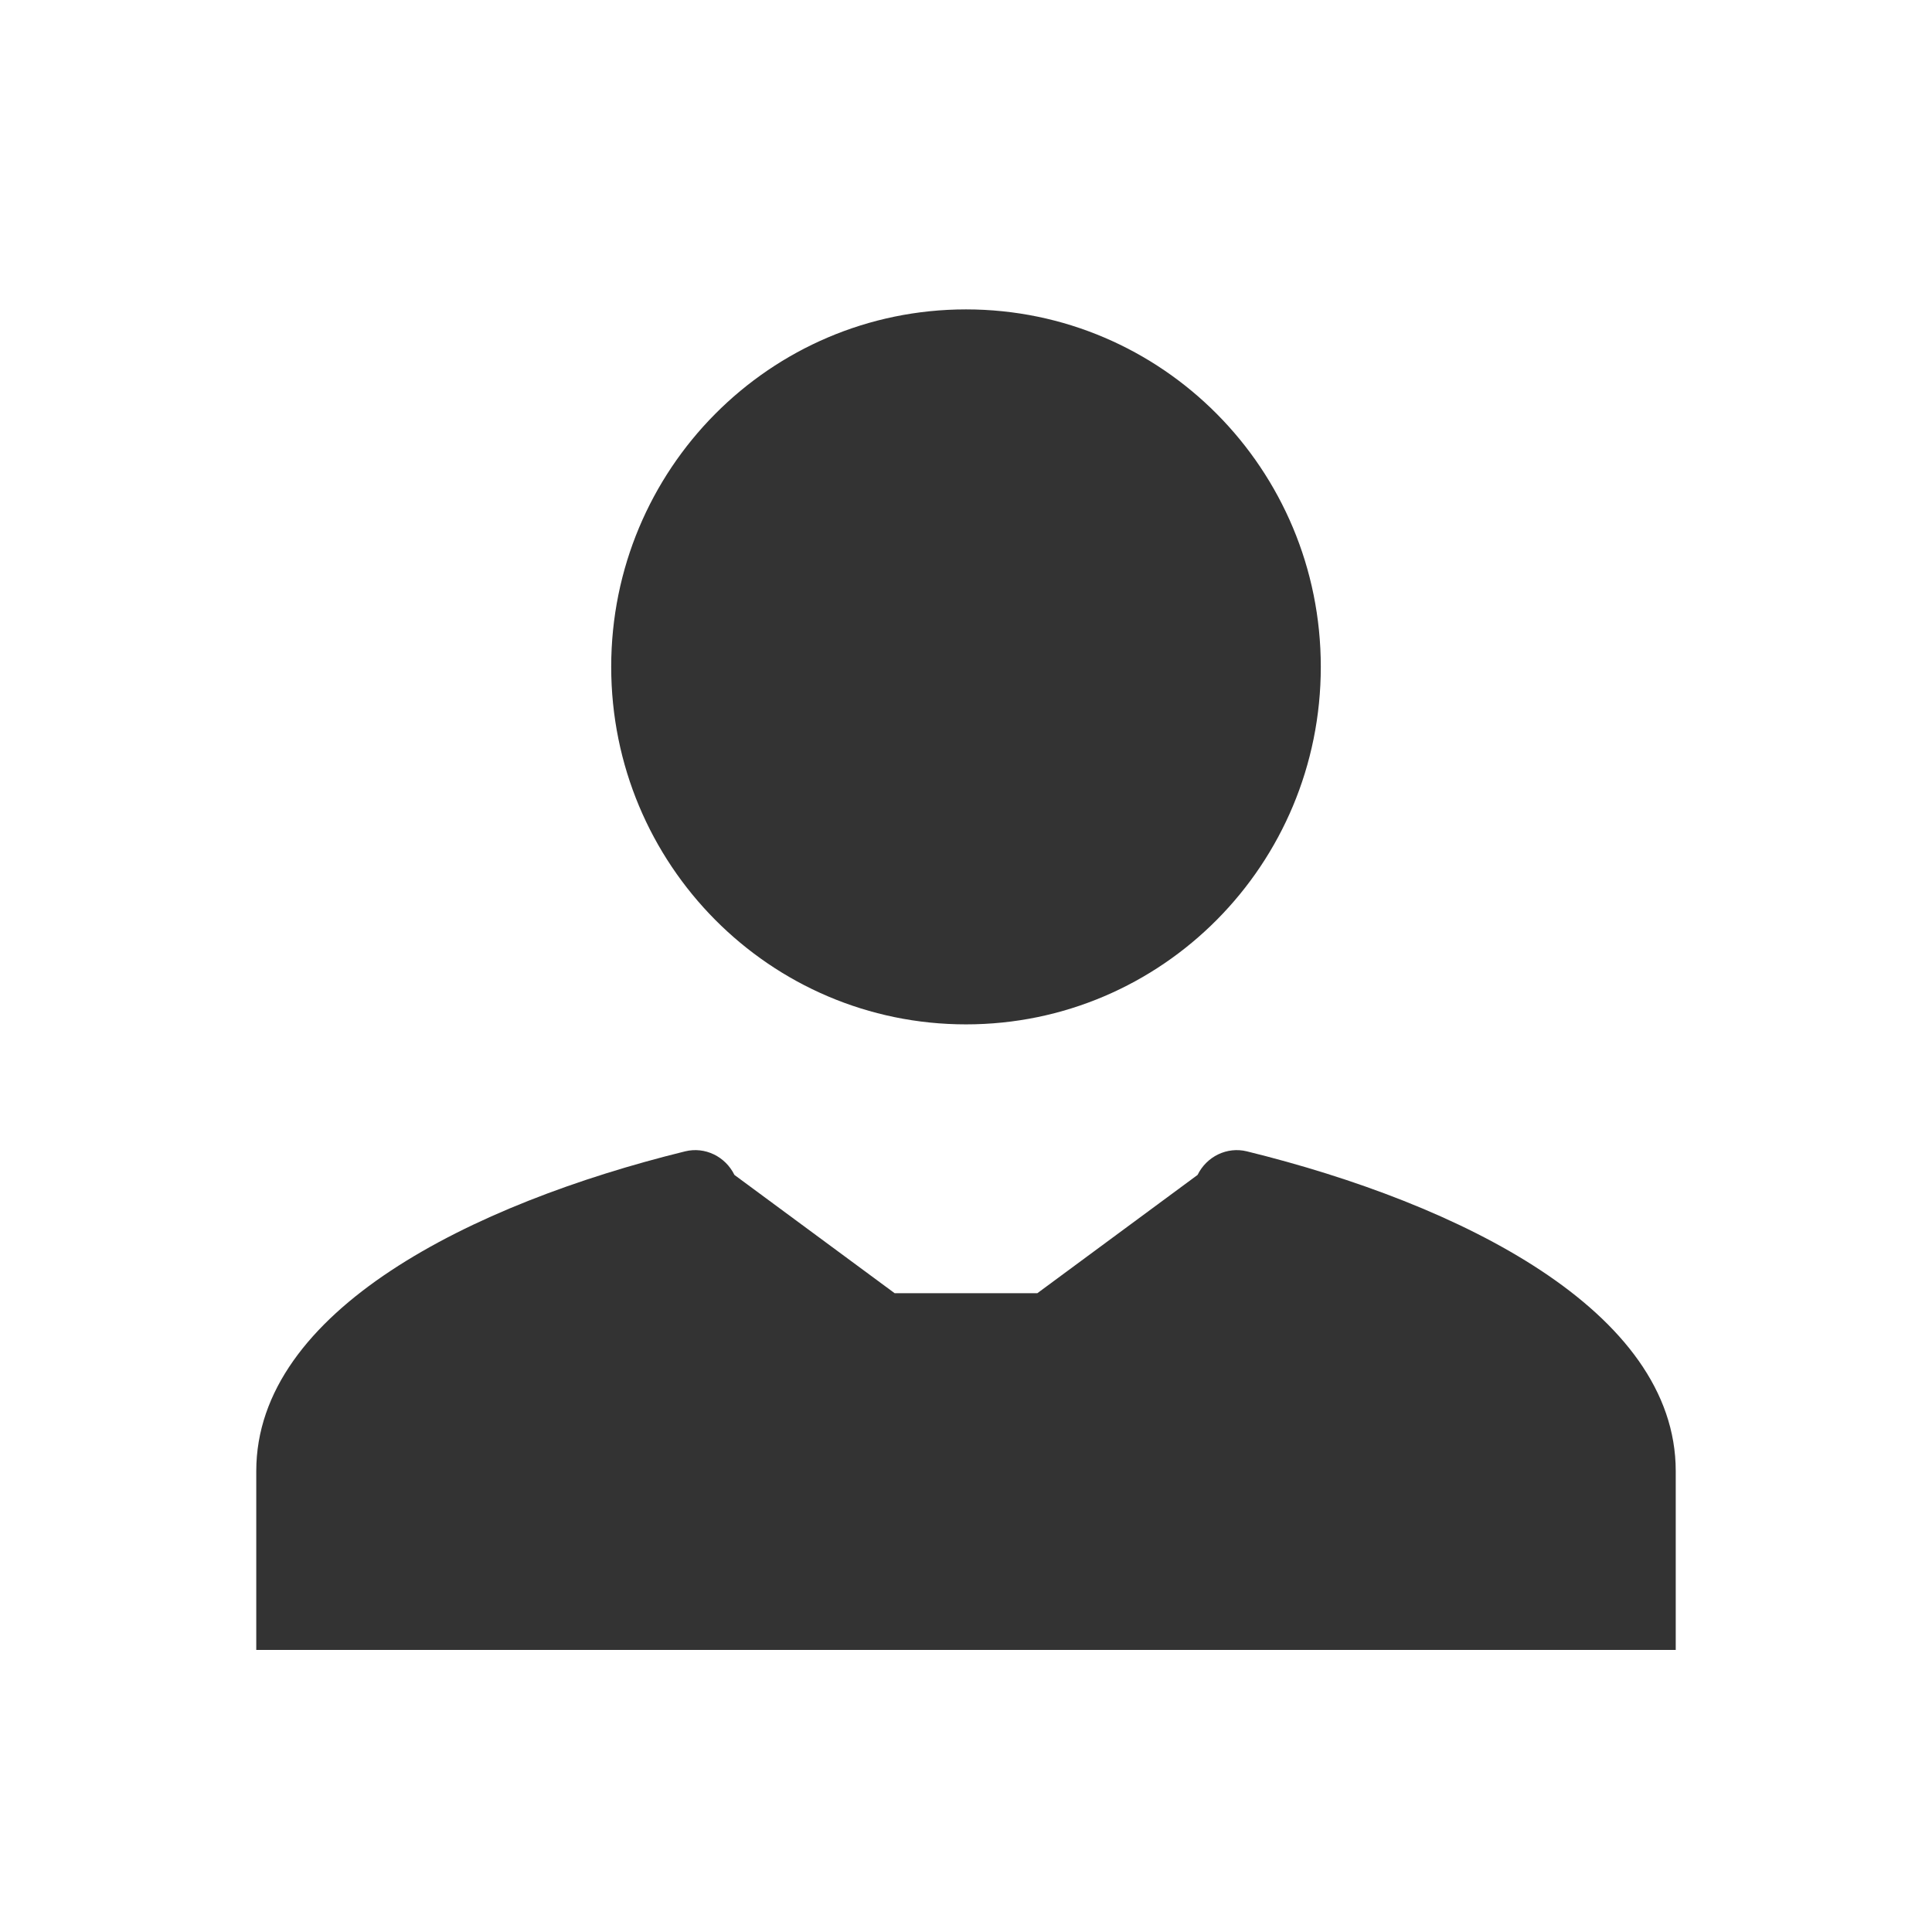 <svg width="14" height="14" viewBox="0 0 14 14" fill="none" xmlns="http://www.w3.org/2000/svg">
<path d="M7 7.423C8.421 7.423 9.571 6.264 9.571 4.832C9.571 3.401 8.421 2.242 7 2.242C5.579 2.242 4.429 3.401 4.429 4.832C4.429 6.264 5.579 7.423 7 7.423Z" fill="#333333"/>
<path d="M4.965 8.343C5.109 8.308 5.256 8.38 5.322 8.514L6.483 9.371C7 9.371 7 9.371 7.517 9.371L8.678 8.514C8.744 8.38 8.891 8.308 9.035 8.343C10.579 8.723 12.143 9.497 12.143 10.66V11.956H1.857V10.66C1.857 9.497 3.421 8.723 4.965 8.343Z" fill="#333333"/>
</svg>
